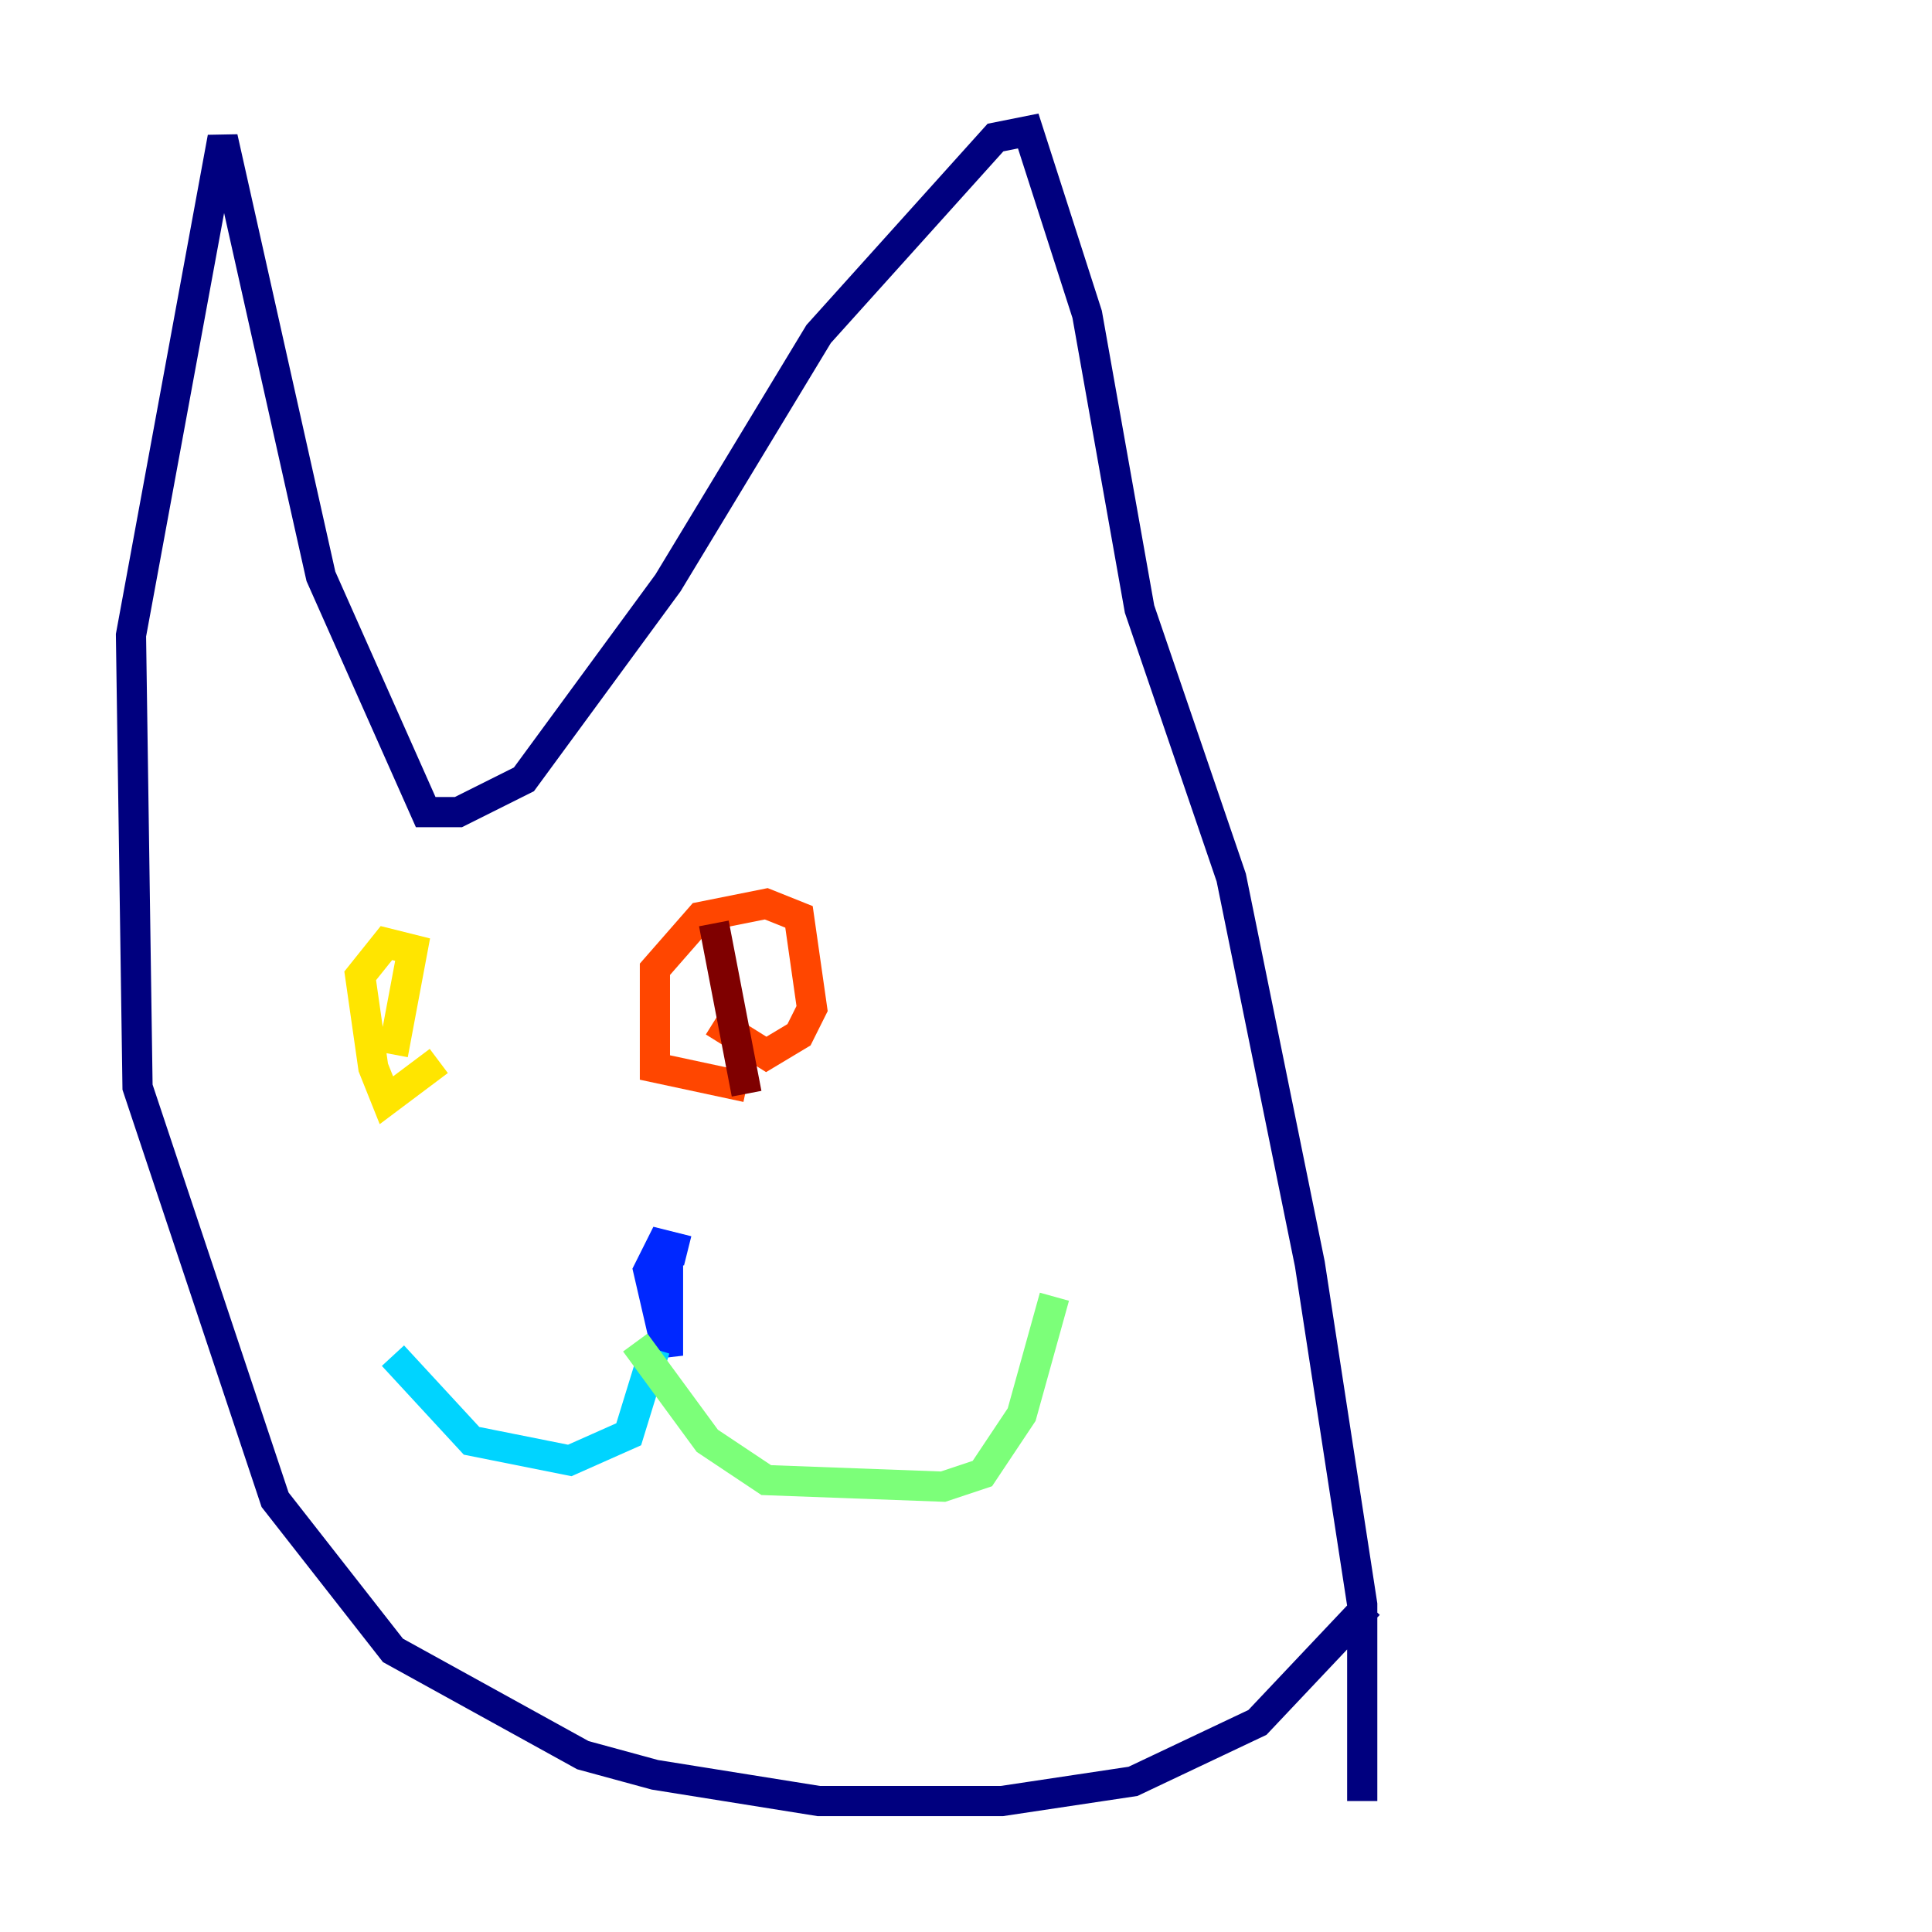 <?xml version="1.0" encoding="utf-8" ?>
<svg baseProfile="tiny" height="128" version="1.2" viewBox="0,0,128,128" width="128" xmlns="http://www.w3.org/2000/svg" xmlns:ev="http://www.w3.org/2001/xml-events" xmlns:xlink="http://www.w3.org/1999/xlink"><defs /><polyline fill="none" points="90.685,106.305 83.308,114.115 75.064,118.02 66.386,119.322 54.237,119.322 43.39,117.586 38.617,116.285 26.034,109.342 18.224,99.363 9.112,72.027 8.678,42.088 14.752,9.112 21.261,38.183 28.203,53.803 30.373,53.803 34.712,51.634 44.258,38.617 54.237,22.129 65.953,9.112 68.122,8.678 72.027,20.827 75.498,40.352 81.573,58.142 86.78,83.742 90.251,106.305 90.251,119.322" stroke="#00007f" stroke-width="2" /><polyline fill="none" points="45.559,82.875 43.824,82.441 42.956,84.176 44.258,89.817 44.258,82.875" stroke="#0028ff" stroke-width="2" /><polyline fill="none" points="43.39,89.383 41.654,95.024 37.749,96.759 31.241,95.458 26.034,89.817" stroke="#00d4ff" stroke-width="2" /><polyline fill="none" points="42.088,88.949 46.861,95.458 50.766,98.061 62.481,98.495 65.085,97.627 67.688,93.722 69.858,85.912" stroke="#7cff79" stroke-width="2" /><polyline fill="none" points="29.071,70.291 25.6,72.895 24.732,70.725 23.864,64.651 25.6,62.481 27.336,62.915 26.034,69.858" stroke="#ffe500" stroke-width="2" /><polyline fill="none" points="49.464,72.027 43.39,70.725 43.39,64.217 46.427,60.746 50.766,59.878 52.936,60.746 53.803,66.82 52.936,68.556 50.766,69.858 47.295,67.688" stroke="#ff4600" stroke-width="2" /><polyline fill="none" points="47.295,61.18 49.464,72.461" stroke="#7f0000" stroke-width="2" /></svg>